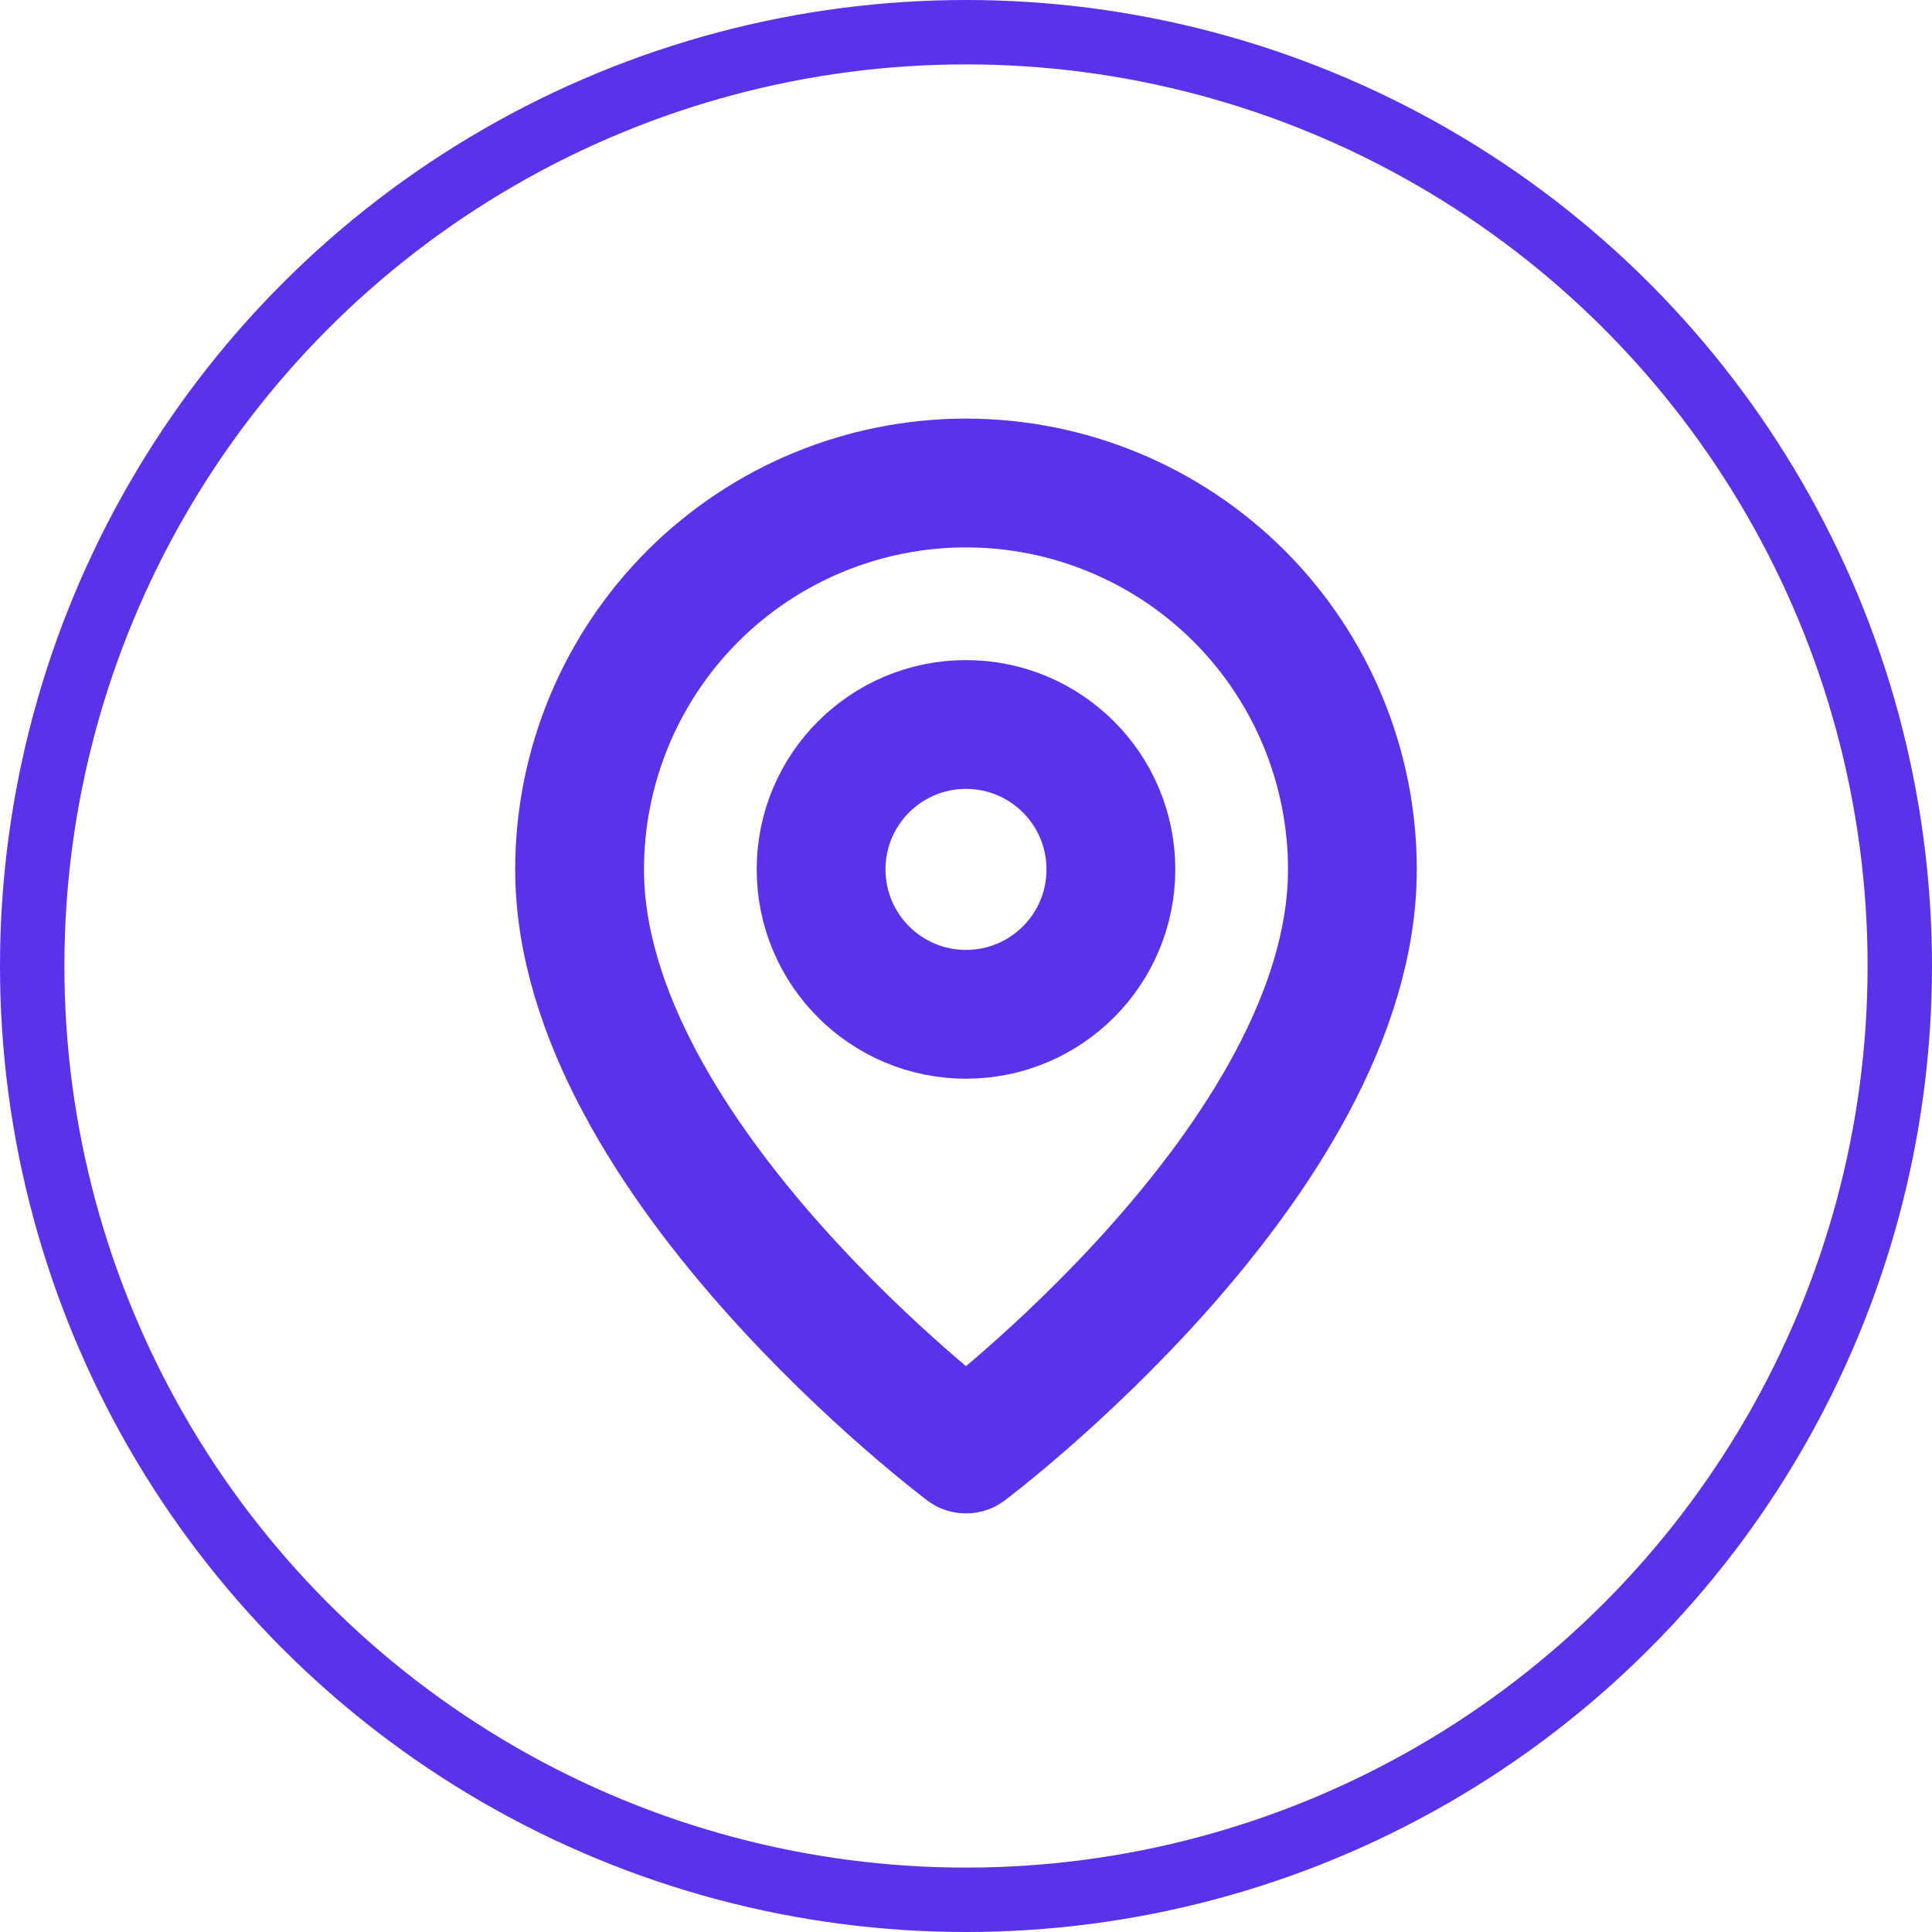 <svg width="24" height="24" viewBox="0 0 30 30" fill="none" xmlns="http://www.w3.org/2000/svg">
<circle cx="15" cy="15" r="14.5" stroke="#5932EA"/>
<path d="M21 13.5C21 18 15 22.5 15 22.5C15 22.5 9 18 9 13.5C9 11.909 9.632 10.383 10.757 9.257C11.883 8.132 13.409 7.5 15 7.5C16.591 7.5 18.117 8.132 19.243 9.257C20.368 10.383 21 11.909 21 13.5Z" stroke="#5932EA" stroke-width="2" stroke-linecap="round" stroke-linejoin="round"/>
<path d="M15 15.75C16.243 15.75 17.25 14.743 17.25 13.5C17.25 12.257 16.243 11.25 15 11.25C13.757 11.25 12.75 12.257 12.75 13.5C12.75 14.743 13.757 15.75 15 15.75Z" stroke="#5932EA" stroke-width="2" stroke-linecap="round" stroke-linejoin="round"/>
</svg>
